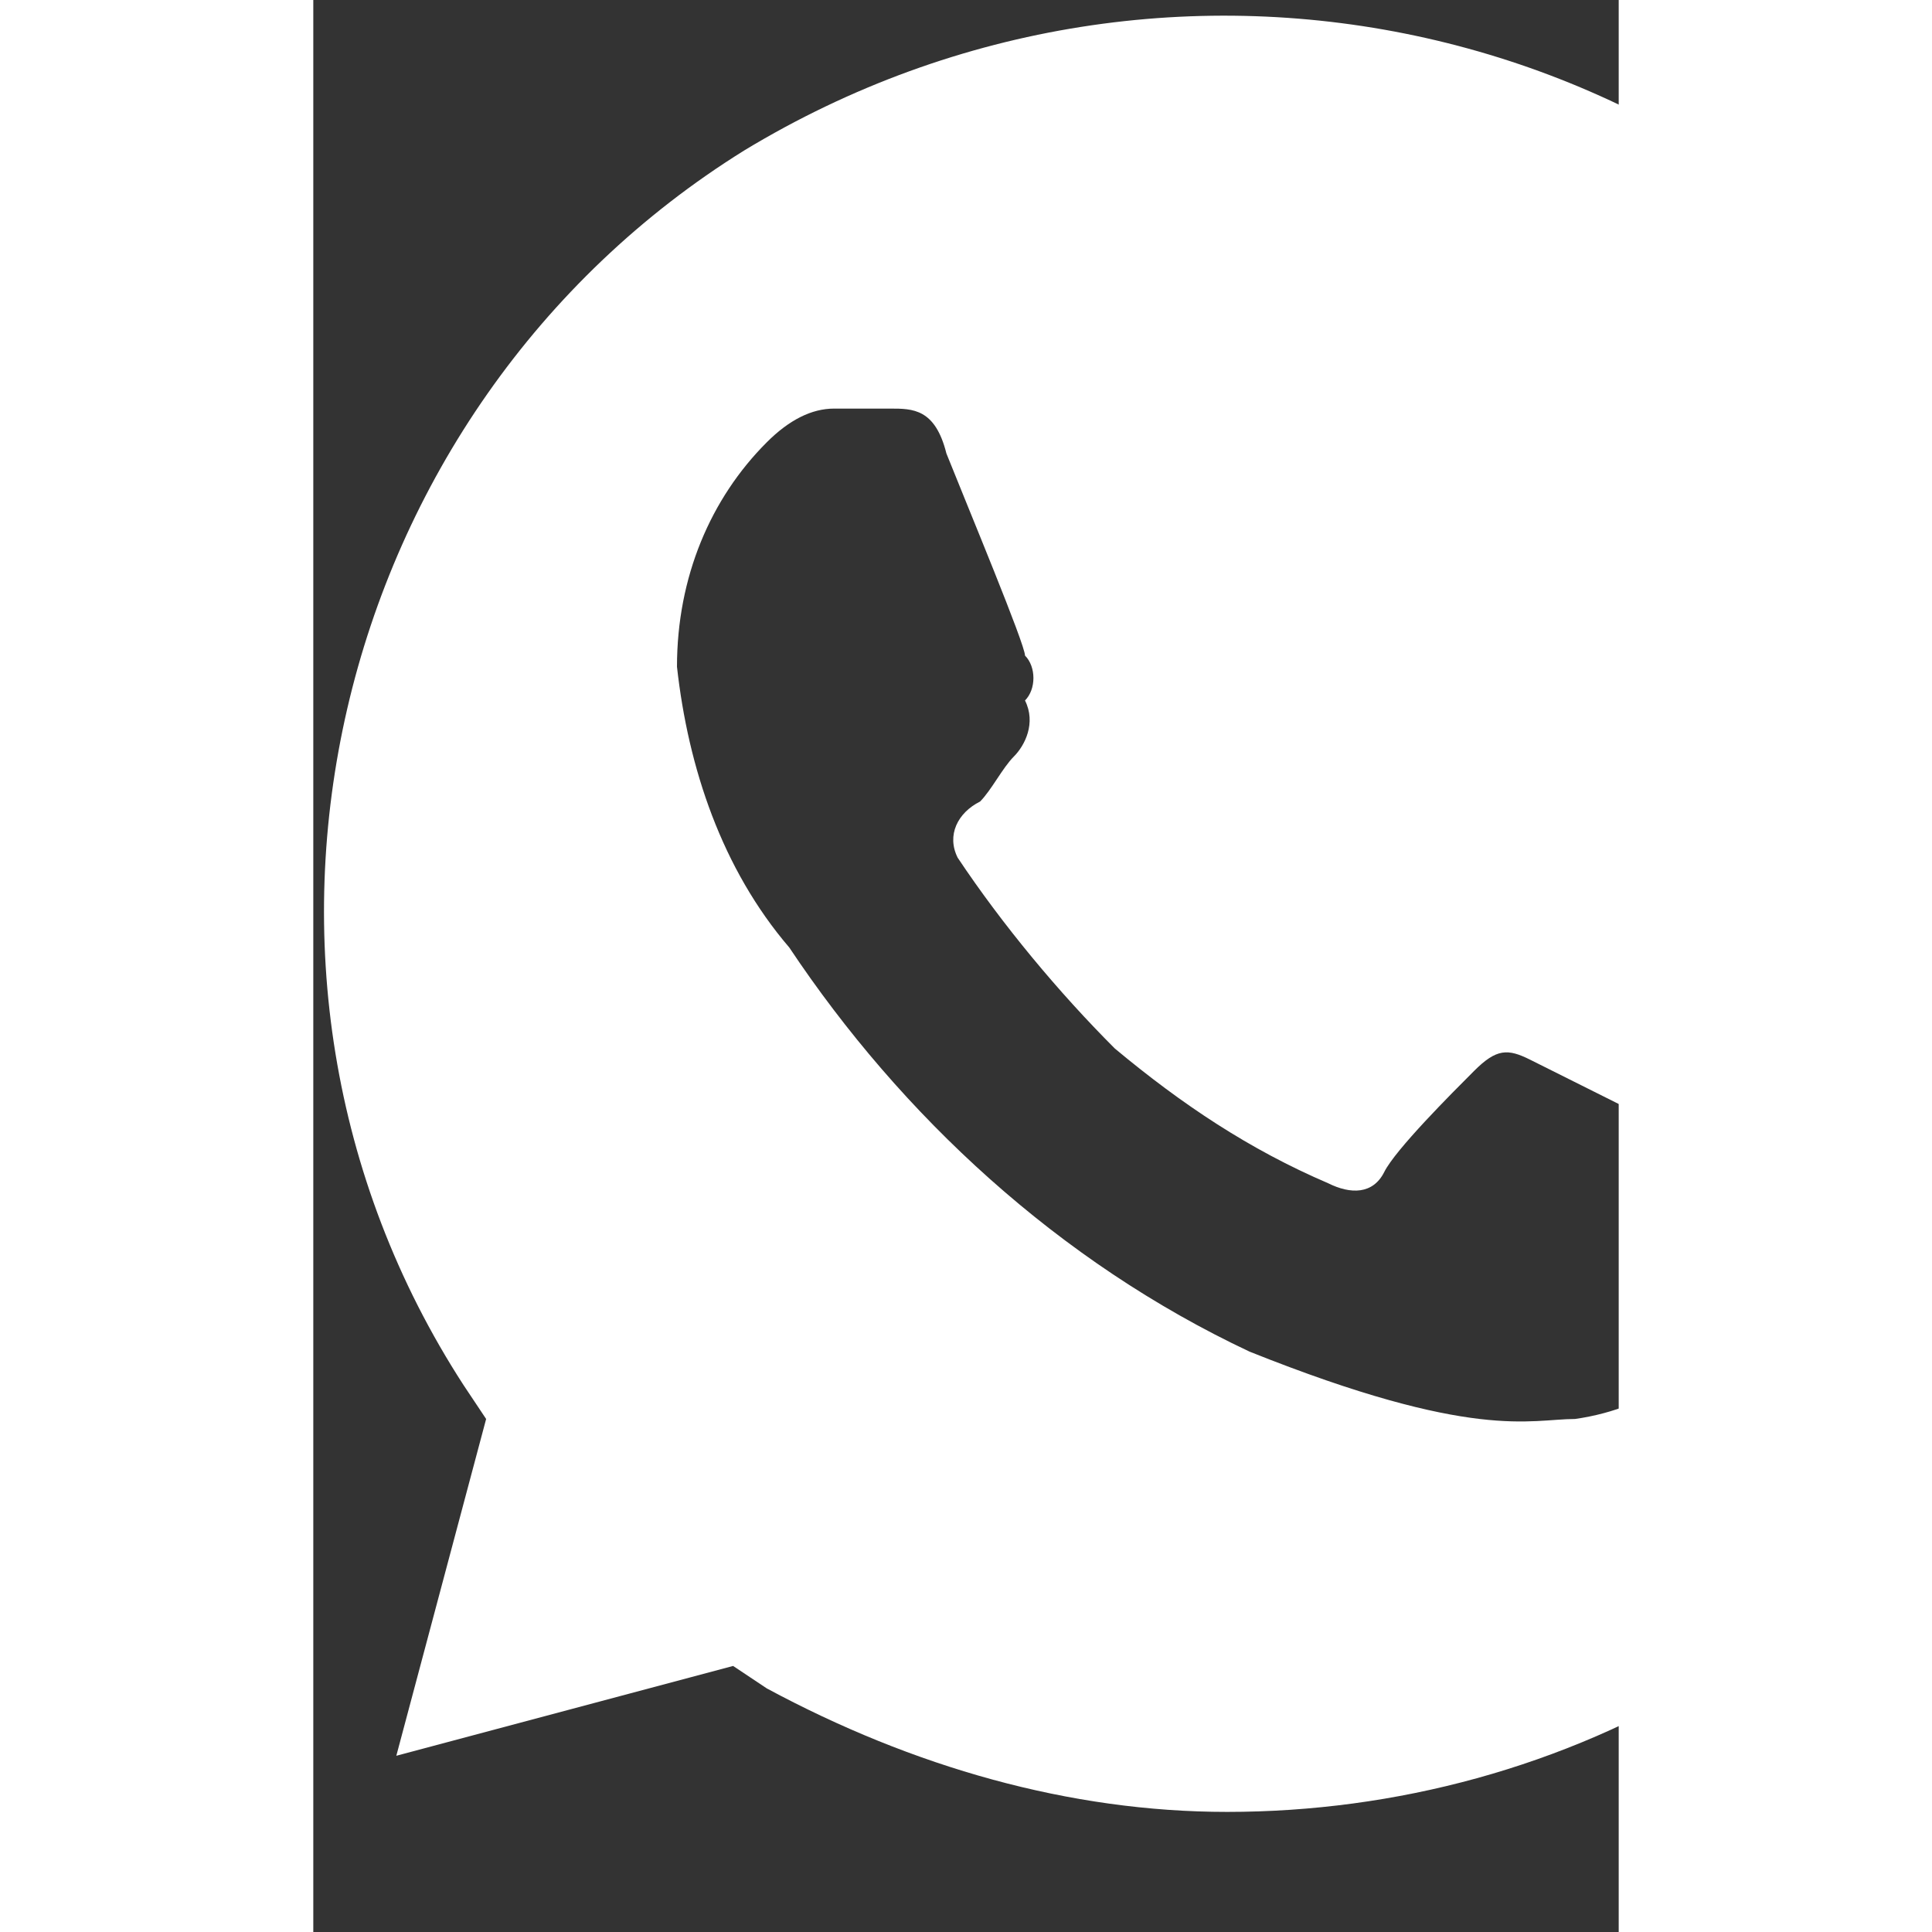 <svg width="32" height="32" viewBox="0 0 25 37" fill="none" xmlns="http://www.w3.org/2000/svg">
<rect x="0" y="0" width="25" height="37" fill="#333333" stroke="none"/>
<path d="M32.12 8.255C26.96 0.3 16.425 -2.065 8.255 2.88C0.3 7.825 -2.28 18.575 2.88 26.53L3.31 27.175L1.59 33.625L8.04 31.905L8.685 32.335C11.48 33.84 14.49 34.7 17.5 34.7C20.725 34.7 23.95 33.84 26.745 32.12C34.7 26.96 37.065 16.425 32.12 8.255ZM27.605 24.81C26.745 26.1 25.67 26.96 24.165 27.175C23.305 27.175 22.23 27.605 17.93 25.885C14.275 24.165 11.265 21.37 9.115 18.145C7.825 16.64 7.18 14.705 6.965 12.77C6.965 11.05 7.61 9.545 8.685 8.47C9.115 8.04 9.545 7.825 9.975 7.825H11.05C11.48 7.825 11.91 7.825 12.125 8.685C12.555 9.76 13.63 12.34 13.63 12.555C13.845 12.77 13.845 13.2 13.63 13.415C13.845 13.845 13.63 14.275 13.415 14.49C13.2 14.705 12.985 15.135 12.77 15.35C12.34 15.565 12.125 15.995 12.34 16.425C13.2 17.715 14.275 19.005 15.35 20.08C16.64 21.155 17.93 22.015 19.435 22.66C19.865 22.875 20.295 22.875 20.51 22.445C20.725 22.015 21.8 20.94 22.23 20.51C22.66 20.08 22.875 20.08 23.305 20.295L26.745 22.015C27.175 22.23 27.605 22.445 27.82 22.66C28.035 23.305 28.035 24.165 27.605 24.81Z" fill="white"/>
</svg>
